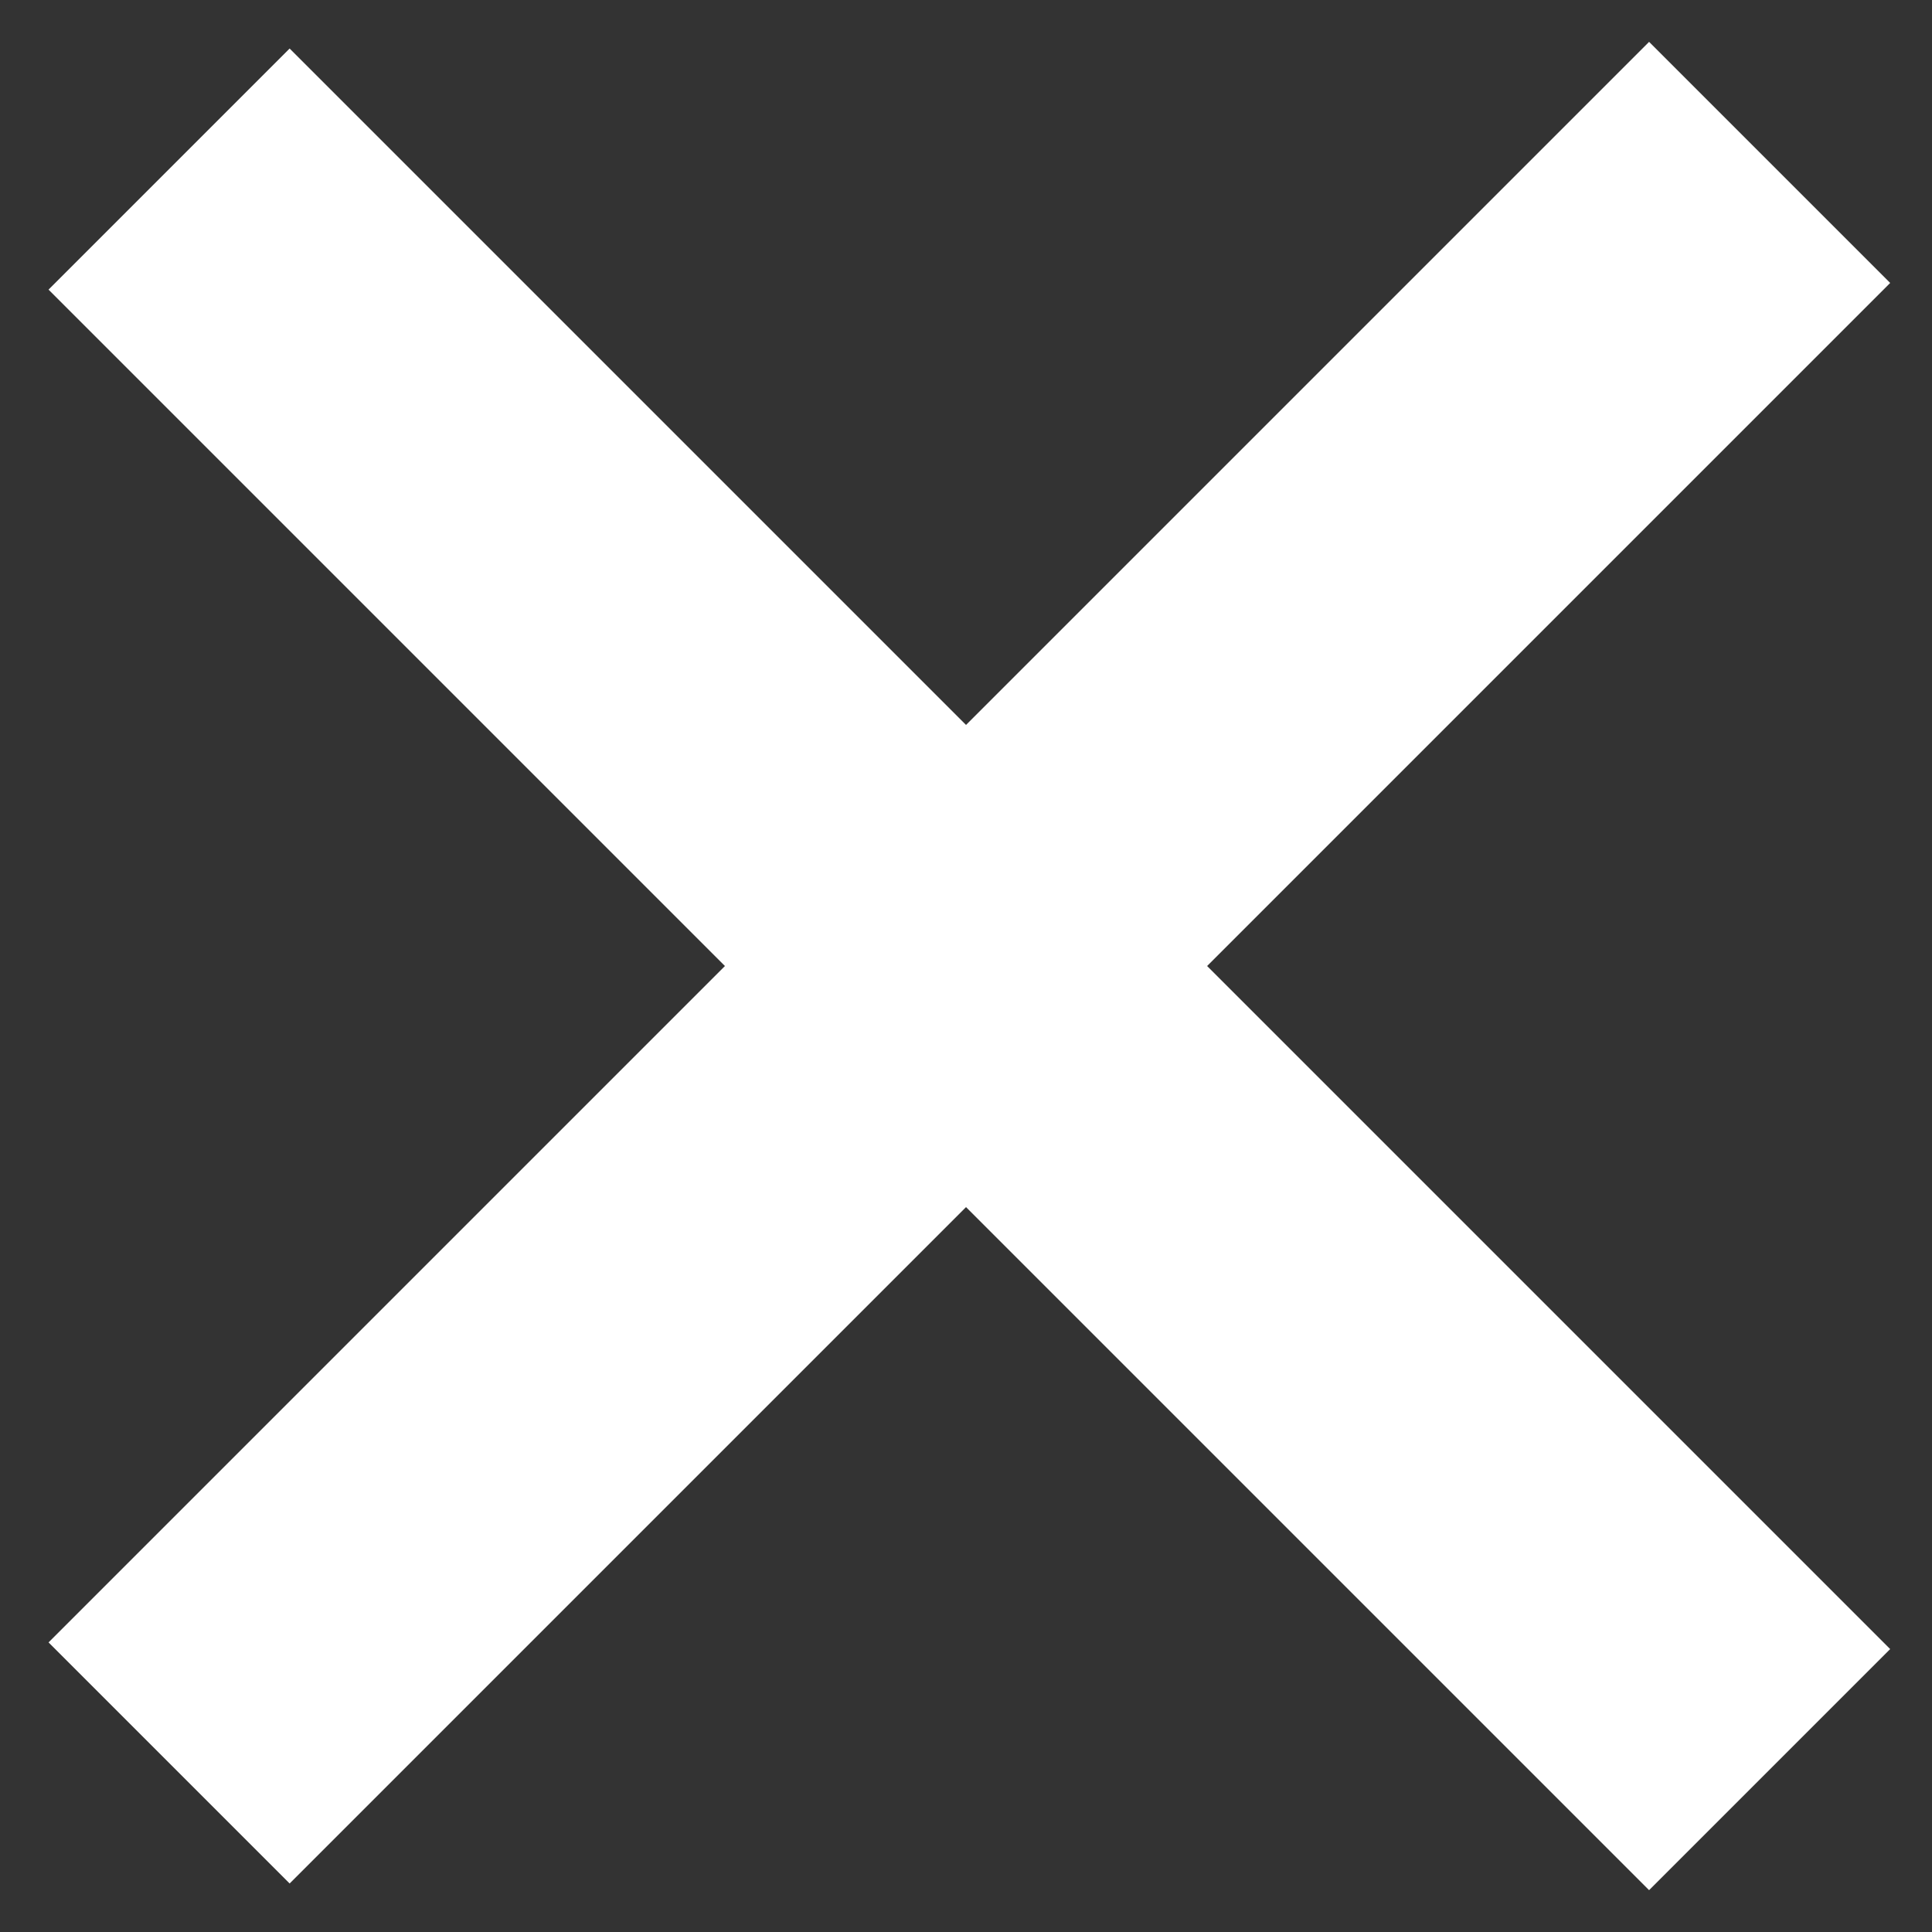 <svg class="js-modal-close" xmlns="http://www.w3.org/2000/svg" width="17" height="17" viewBox="0 0 17 17">
  <rect x="0" y="0" width="17" height="17" fill="#333333" stroke="none"/>
  <g fill="none" fill-rule="evenodd" stroke="#fff" stroke-width="3" transform="rotate(-45 7.086 11.914)">
    <line x1="10.5" x2="10.5" y1=".5" y2="20.417" transform="rotate(-180 10.5 10.5)"/>
    <line x1="10.5" x2="10.5" y1=".5" y2="20.417" transform="rotate(90 10.5 10.5)"/>
  </g>
</svg>
